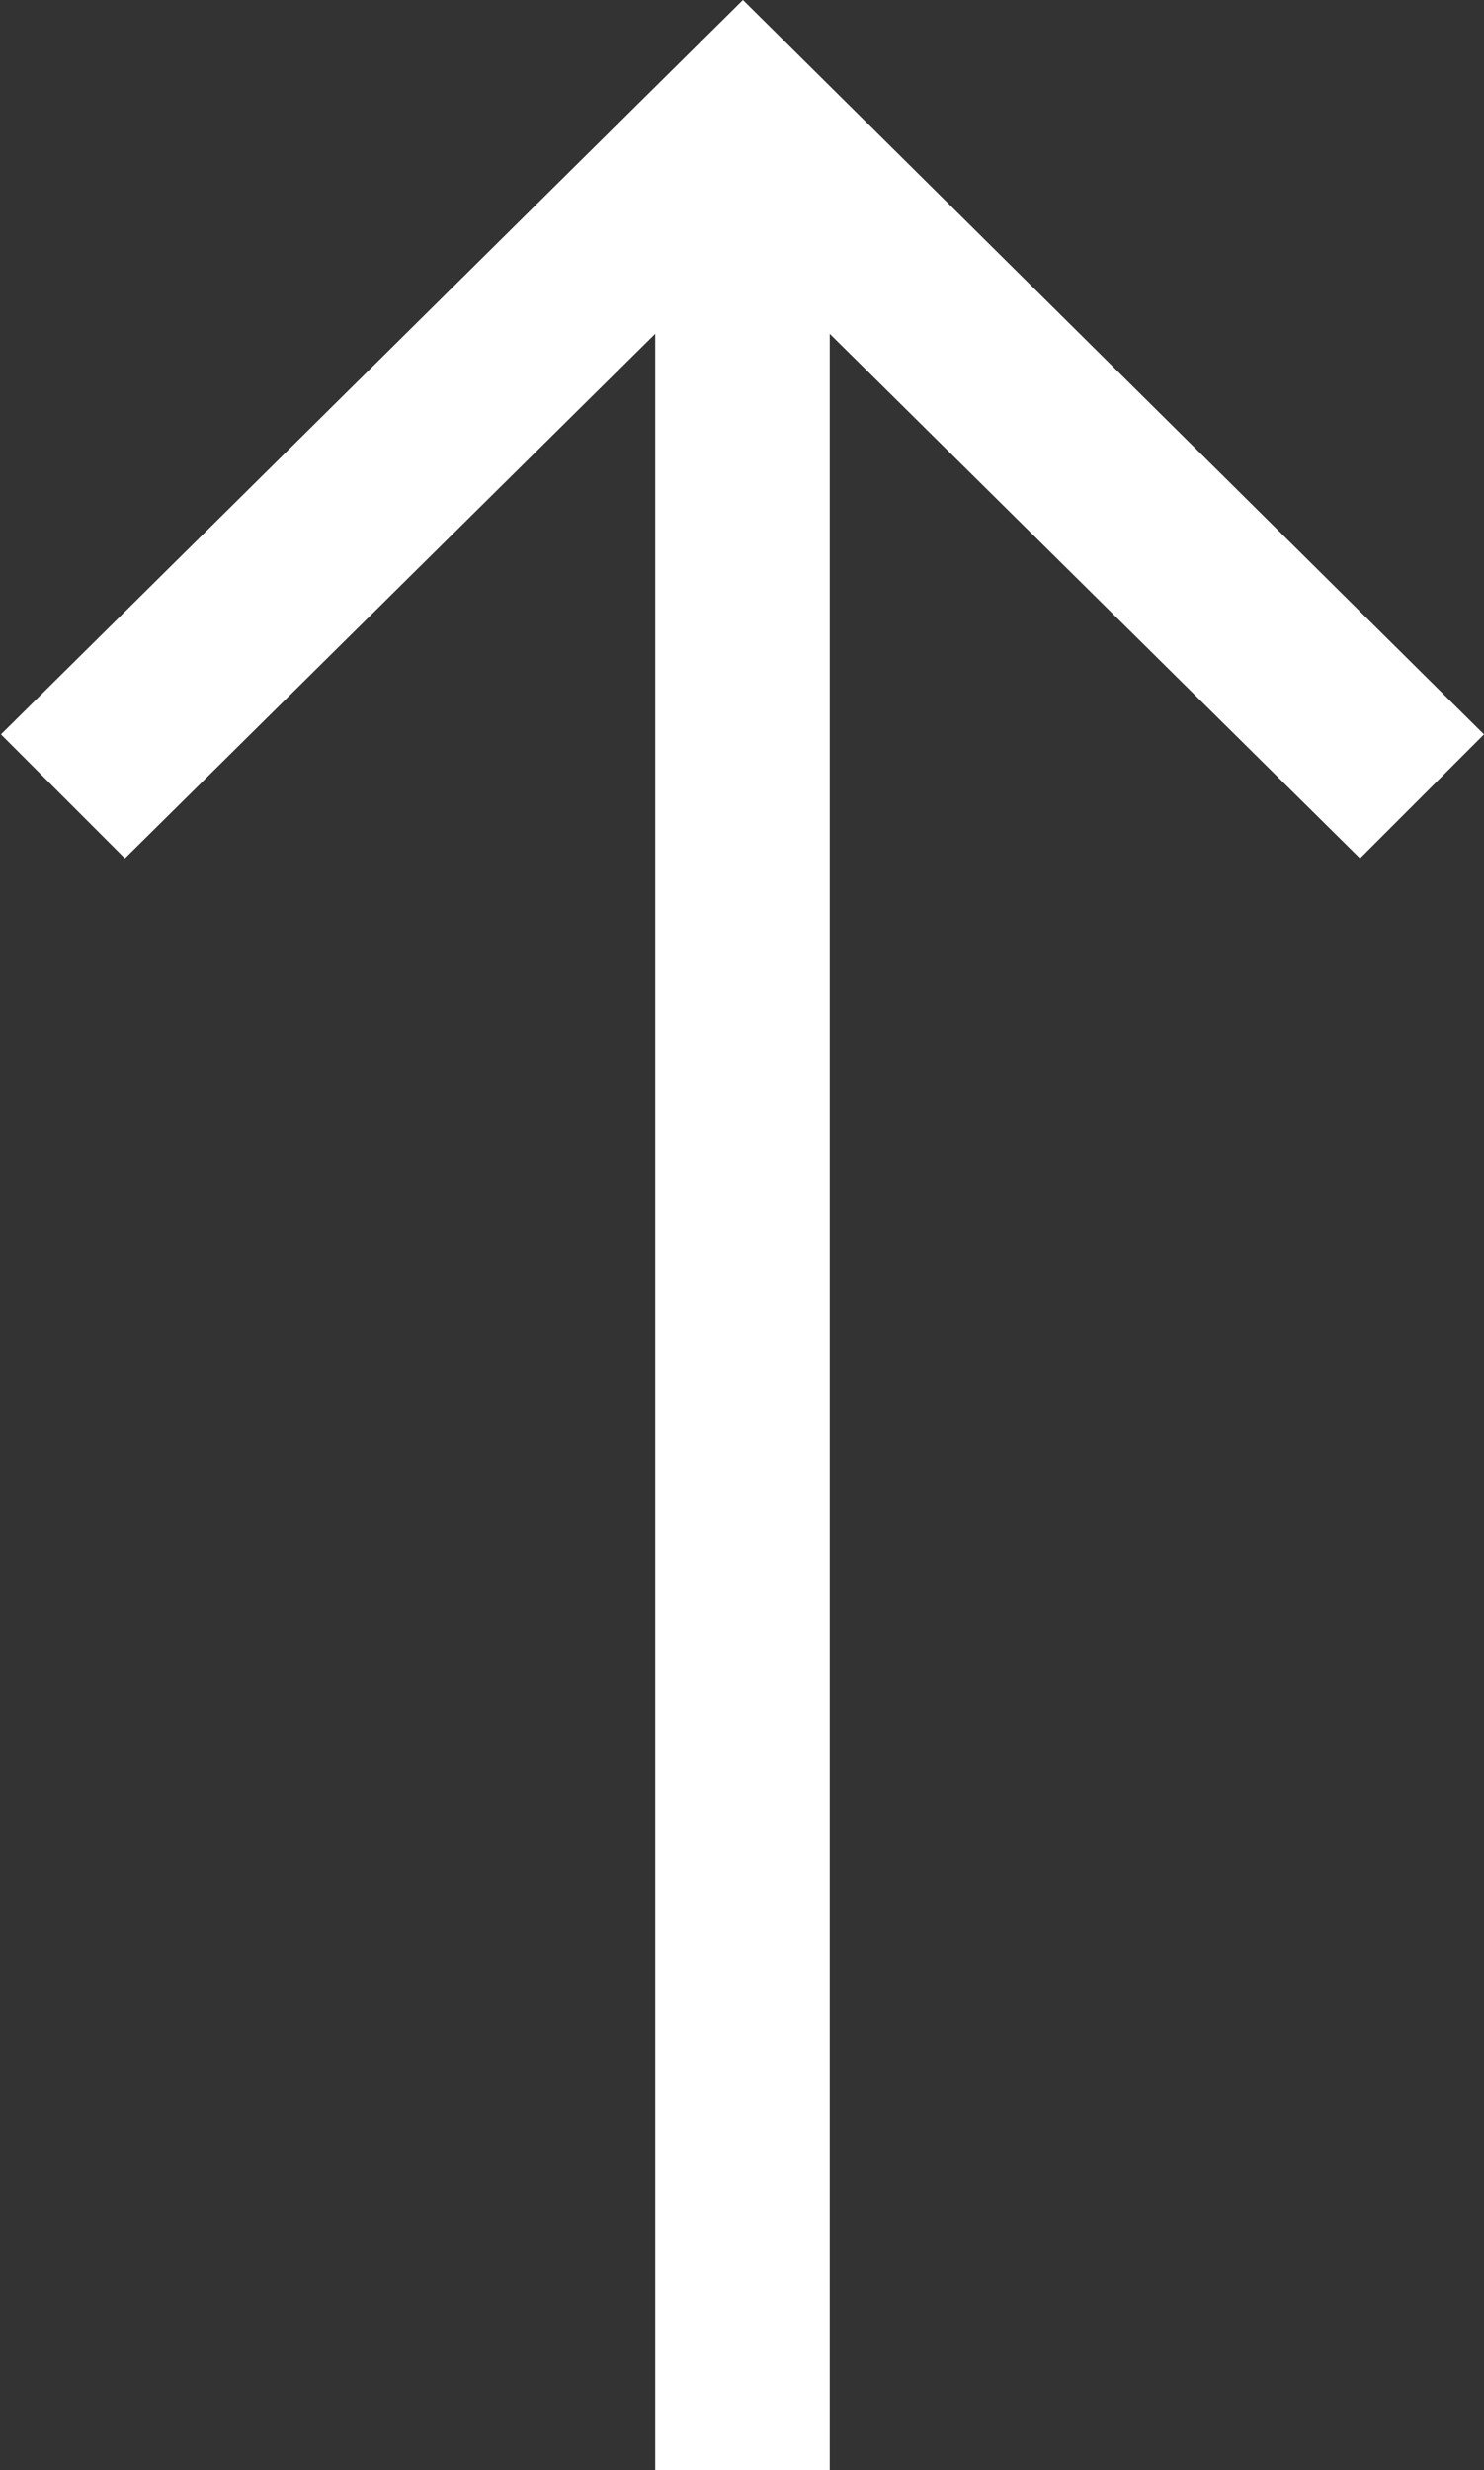 <svg xmlns="http://www.w3.org/2000/svg" width="15.56" height="25.9" viewBox="0 0 15.56 25.9">
  <rect x="0" y="0" width="15.56" height="25.9" fill="#333333" stroke="none"/>
  <defs>
    <style>
      .cls-1 {
        fill: #fff;
        fill-rule: evenodd;
      }
    </style>
  </defs>
  <path id="arrow" class="cls-1" d="M1521.28,15131.1l-1.3,1.3-5.56-5.5v22.4h-1.83v-22.4l-5.56,5.5-1.3-1.3,7.78-7.7Z" transform="translate(-1505.72 -15123.4)"/>
</svg>
